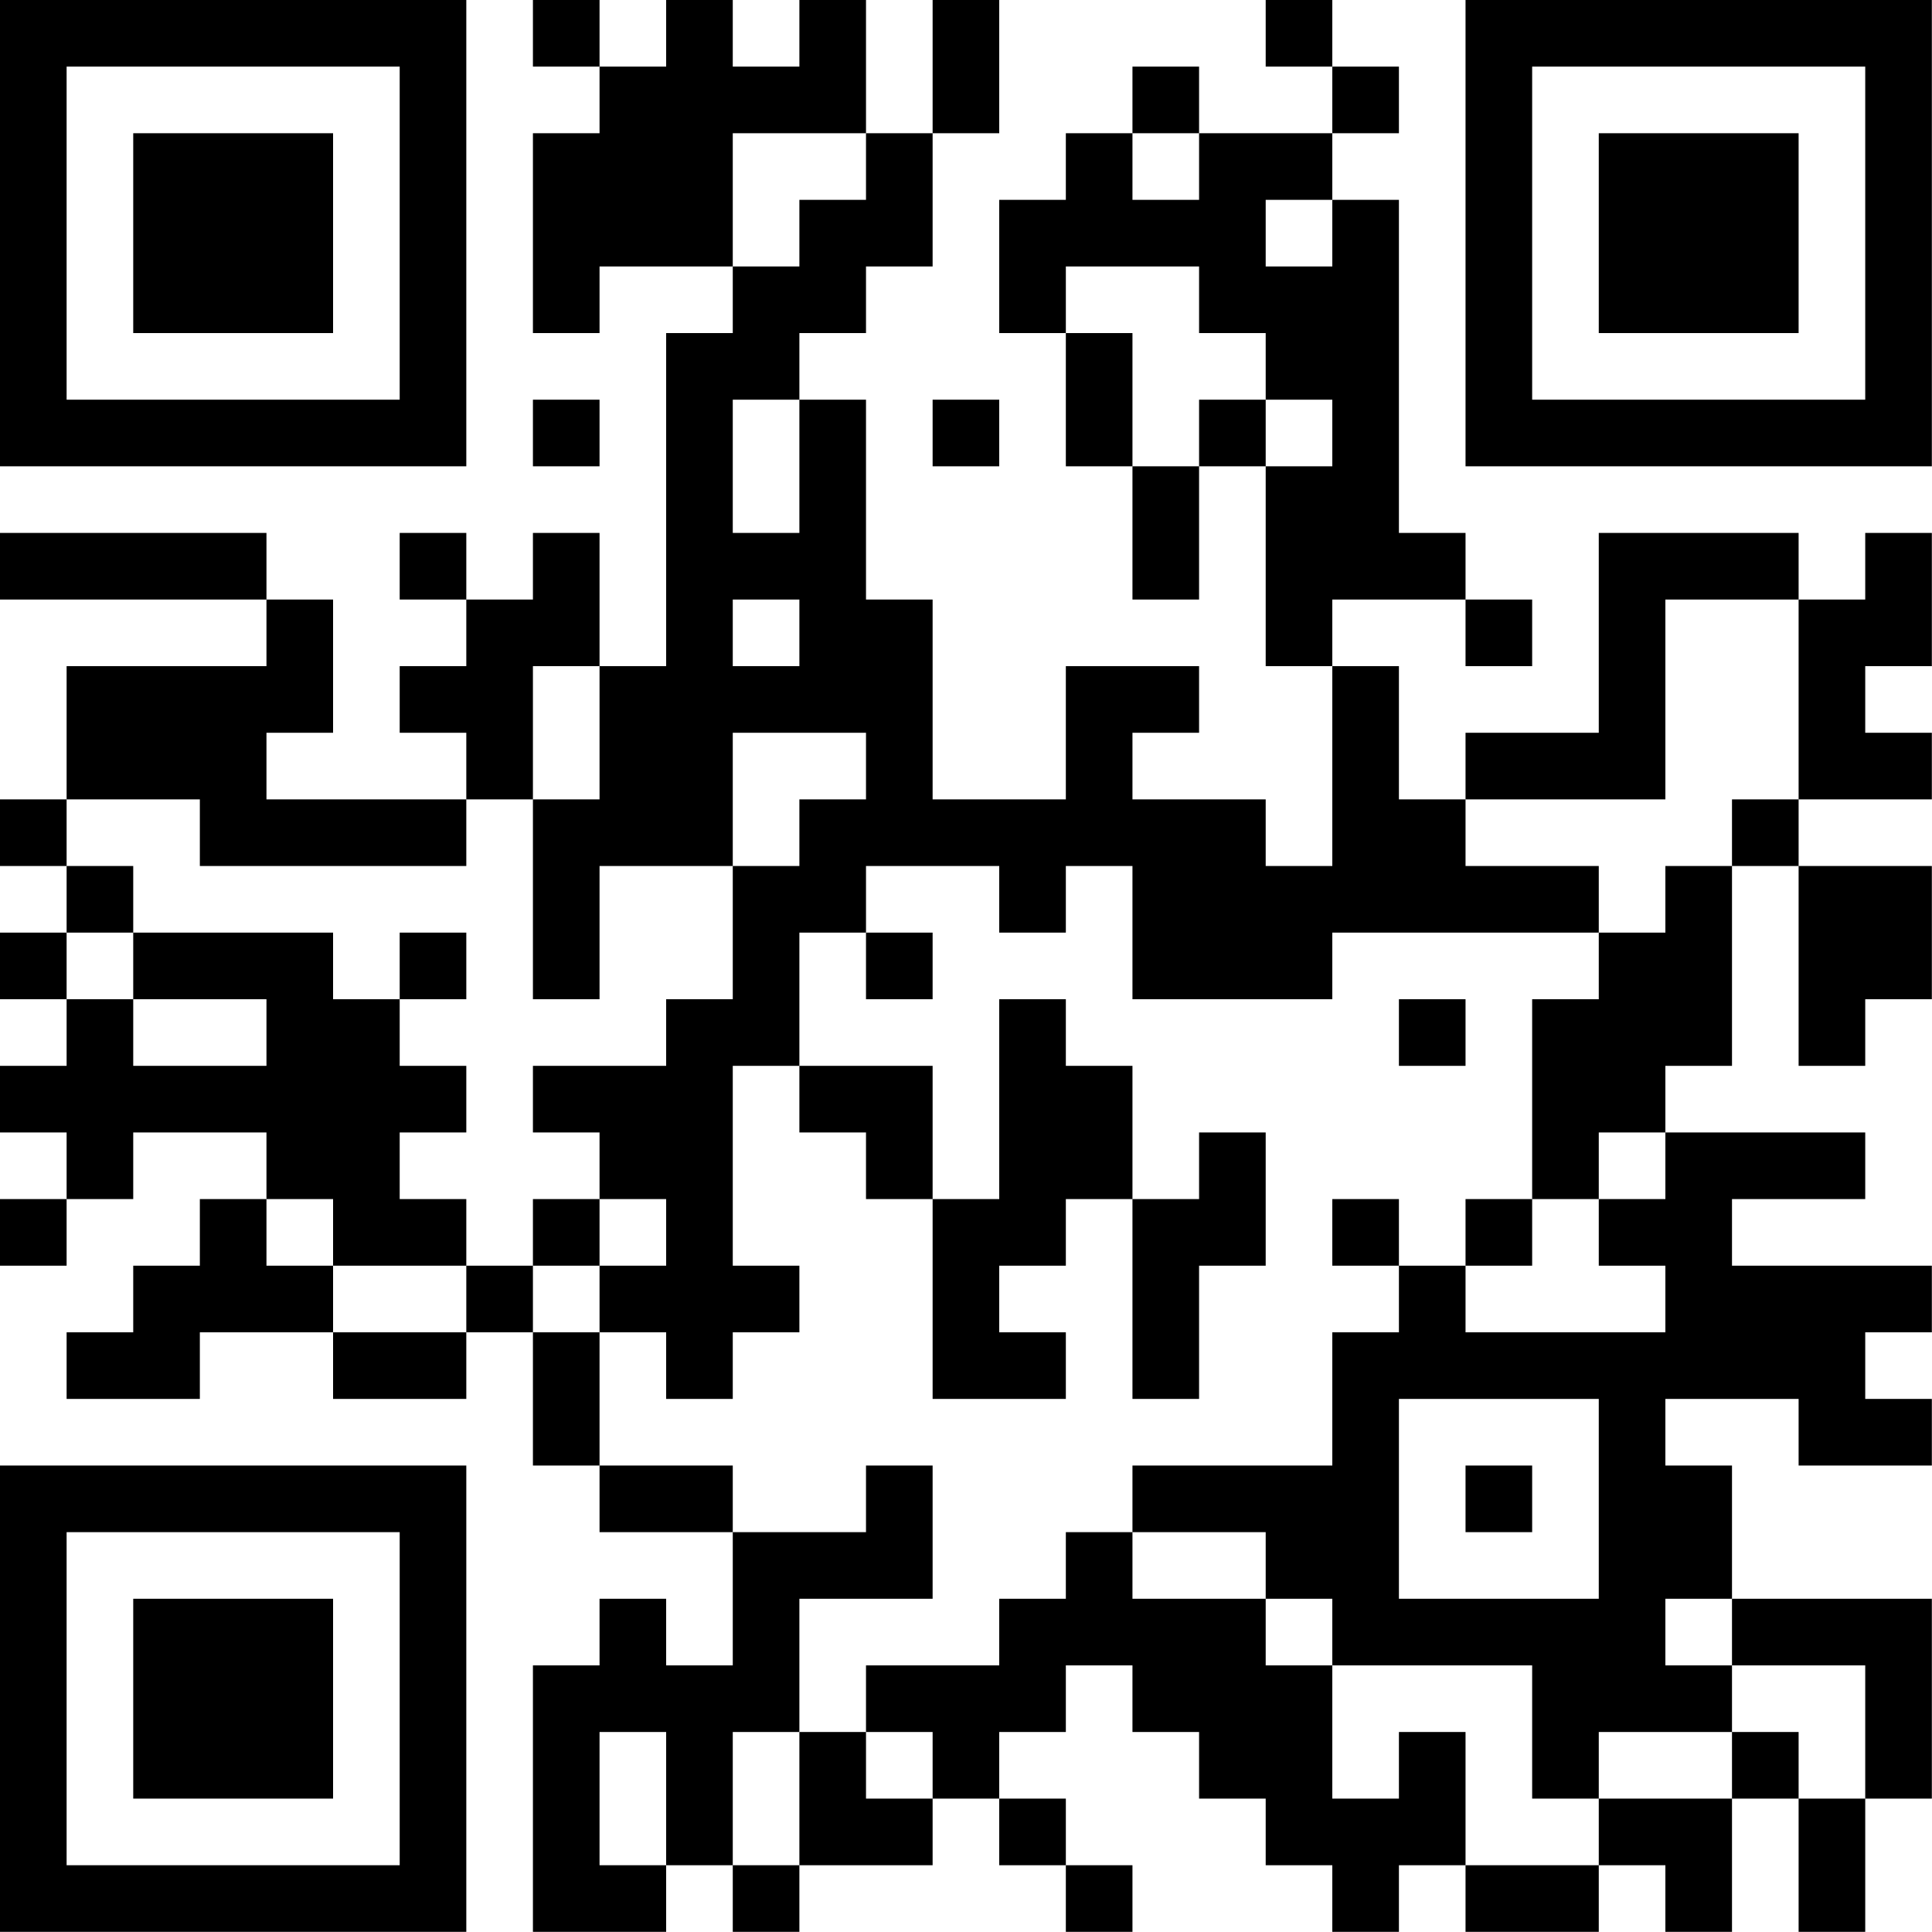 <?xml version="1.0" encoding="UTF-8"?>
<svg xmlns="http://www.w3.org/2000/svg" version="1.1" width="100" height="100" viewBox="0 0 100 100"><rect x="0" y="0" width="100" height="100" fill="#ffffff"/><g transform="scale(3.448)"><g transform="translate(0,0)"><path fill-rule="evenodd" d="M8 0L8 1L9 1L9 2L8 2L8 5L9 5L9 4L11 4L11 5L10 5L10 10L9 10L9 8L8 8L8 9L7 9L7 8L6 8L6 9L7 9L7 10L6 10L6 11L7 11L7 12L4 12L4 11L5 11L5 9L4 9L4 8L0 8L0 9L4 9L4 10L1 10L1 12L0 12L0 13L1 13L1 14L0 14L0 15L1 15L1 16L0 16L0 17L1 17L1 18L0 18L0 19L1 19L1 18L2 18L2 17L4 17L4 18L3 18L3 19L2 19L2 20L1 20L1 21L3 21L3 20L5 20L5 21L7 21L7 20L8 20L8 22L9 22L9 23L11 23L11 25L10 25L10 24L9 24L9 25L8 25L8 29L10 29L10 28L11 28L11 29L12 29L12 28L14 28L14 27L15 27L15 28L16 28L16 29L17 29L17 28L16 28L16 27L15 27L15 26L16 26L16 25L17 25L17 26L18 26L18 27L19 27L19 28L20 28L20 29L21 29L21 28L22 28L22 29L24 29L24 28L25 28L25 29L26 29L26 27L27 27L27 29L28 29L28 27L29 27L29 24L26 24L26 22L25 22L25 21L27 21L27 22L29 22L29 21L28 21L28 20L29 20L29 19L26 19L26 18L28 18L28 17L25 17L25 16L26 16L26 13L27 13L27 16L28 16L28 15L29 15L29 13L27 13L27 12L29 12L29 11L28 11L28 10L29 10L29 8L28 8L28 9L27 9L27 8L24 8L24 11L22 11L22 12L21 12L21 10L20 10L20 9L22 9L22 10L23 10L23 9L22 9L22 8L21 8L21 3L20 3L20 2L21 2L21 1L20 1L20 0L19 0L19 1L20 1L20 2L18 2L18 1L17 1L17 2L16 2L16 3L15 3L15 5L16 5L16 7L17 7L17 9L18 9L18 7L19 7L19 10L20 10L20 13L19 13L19 12L17 12L17 11L18 11L18 10L16 10L16 12L14 12L14 9L13 9L13 6L12 6L12 5L13 5L13 4L14 4L14 2L15 2L15 0L14 0L14 2L13 2L13 0L12 0L12 1L11 1L11 0L10 0L10 1L9 1L9 0ZM11 2L11 4L12 4L12 3L13 3L13 2ZM17 2L17 3L18 3L18 2ZM19 3L19 4L20 4L20 3ZM16 4L16 5L17 5L17 7L18 7L18 6L19 6L19 7L20 7L20 6L19 6L19 5L18 5L18 4ZM8 6L8 7L9 7L9 6ZM11 6L11 8L12 8L12 6ZM14 6L14 7L15 7L15 6ZM11 9L11 10L12 10L12 9ZM25 9L25 12L22 12L22 13L24 13L24 14L20 14L20 15L17 15L17 13L16 13L16 14L15 14L15 13L13 13L13 14L12 14L12 16L11 16L11 19L12 19L12 20L11 20L11 21L10 21L10 20L9 20L9 19L10 19L10 18L9 18L9 17L8 17L8 16L10 16L10 15L11 15L11 13L12 13L12 12L13 12L13 11L11 11L11 13L9 13L9 15L8 15L8 12L9 12L9 10L8 10L8 12L7 12L7 13L3 13L3 12L1 12L1 13L2 13L2 14L1 14L1 15L2 15L2 16L4 16L4 15L2 15L2 14L5 14L5 15L6 15L6 16L7 16L7 17L6 17L6 18L7 18L7 19L5 19L5 18L4 18L4 19L5 19L5 20L7 20L7 19L8 19L8 20L9 20L9 22L11 22L11 23L13 23L13 22L14 22L14 24L12 24L12 26L11 26L11 28L12 28L12 26L13 26L13 27L14 27L14 26L13 26L13 25L15 25L15 24L16 24L16 23L17 23L17 24L19 24L19 25L20 25L20 27L21 27L21 26L22 26L22 28L24 28L24 27L26 27L26 26L27 26L27 27L28 27L28 25L26 25L26 24L25 24L25 25L26 25L26 26L24 26L24 27L23 27L23 25L20 25L20 24L19 24L19 23L17 23L17 22L20 22L20 20L21 20L21 19L22 19L22 20L25 20L25 19L24 19L24 18L25 18L25 17L24 17L24 18L23 18L23 15L24 15L24 14L25 14L25 13L26 13L26 12L27 12L27 9ZM6 14L6 15L7 15L7 14ZM13 14L13 15L14 15L14 14ZM15 15L15 18L14 18L14 16L12 16L12 17L13 17L13 18L14 18L14 21L16 21L16 20L15 20L15 19L16 19L16 18L17 18L17 21L18 21L18 19L19 19L19 17L18 17L18 18L17 18L17 16L16 16L16 15ZM21 15L21 16L22 16L22 15ZM8 18L8 19L9 19L9 18ZM20 18L20 19L21 19L21 18ZM22 18L22 19L23 19L23 18ZM21 21L21 24L24 24L24 21ZM22 22L22 23L23 23L23 22ZM9 26L9 28L10 28L10 26ZM0 0L0 7L7 7L7 0ZM1 1L1 6L6 6L6 1ZM2 2L2 5L5 5L5 2ZM22 0L22 7L29 7L29 0ZM23 1L23 6L28 6L28 1ZM24 2L24 5L27 5L27 2ZM0 22L0 29L7 29L7 22ZM1 23L1 28L6 28L6 23ZM2 24L2 27L5 27L5 24Z" fill="#000000"/></g></g></svg>
